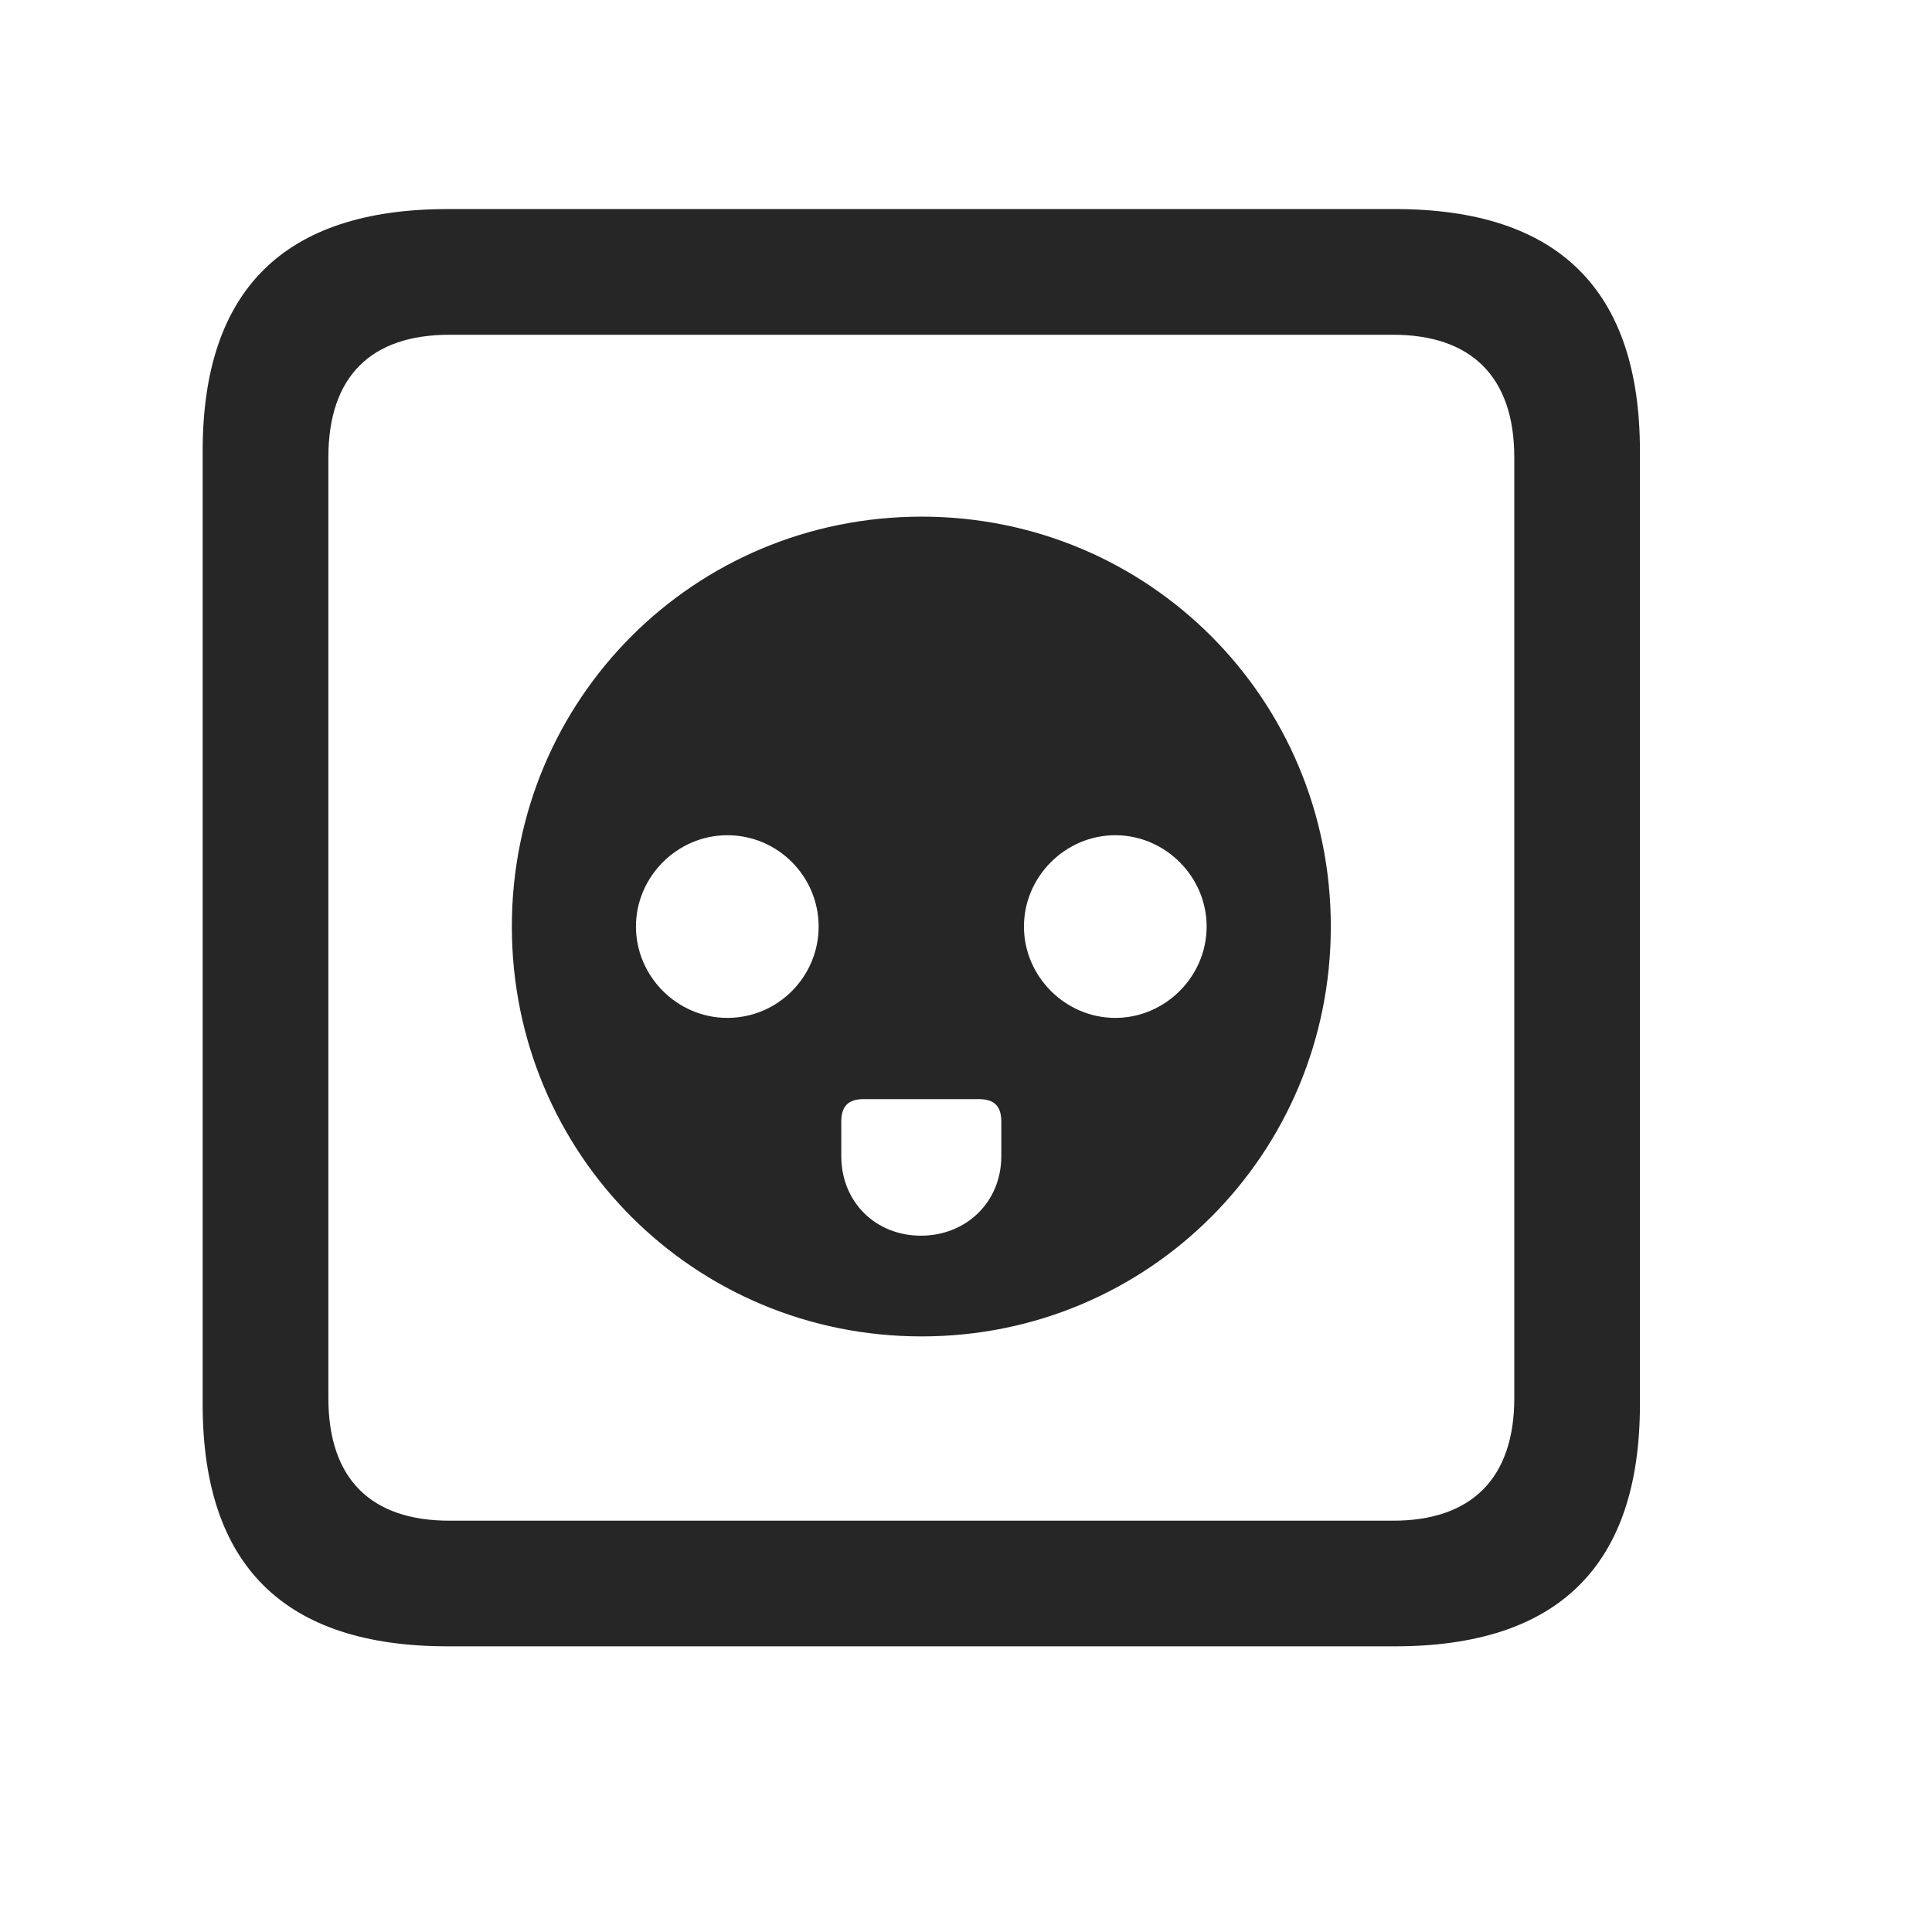 <svg width="29" height="29" viewBox="0 0 29 29" fill="currentColor" xmlns="http://www.w3.org/2000/svg">
<g clip-path="url(#clip0_2207_35050)">
<path d="M6.722 24.712H20.936C23.398 24.712 24.616 23.494 24.616 21.079V6.771C24.616 4.357 23.398 3.138 20.936 3.138H6.722C4.272 3.138 3.042 4.345 3.042 6.771V21.079C3.042 23.505 4.272 24.712 6.722 24.712ZM6.745 22.826C5.573 22.826 4.929 22.204 4.929 20.986V6.865C4.929 5.646 5.573 5.025 6.745 5.025H20.913C22.073 5.025 22.73 5.646 22.73 6.865V20.986C22.73 22.204 22.073 22.826 20.913 22.826H6.745Z" fill="currentColor" fill-opacity="0.85"/>
<path d="M13.835 20.06C17.245 20.06 19.976 17.318 19.976 13.908C19.976 10.498 17.245 7.755 13.835 7.755C10.413 7.755 7.683 10.498 7.683 13.908C7.683 17.318 10.413 20.06 13.835 20.06ZM10.917 15.279C10.167 15.279 9.546 14.658 9.546 13.908C9.546 13.158 10.167 12.537 10.917 12.537C11.679 12.537 12.288 13.158 12.288 13.908C12.288 14.658 11.679 15.279 10.917 15.279ZM16.741 15.279C15.991 15.279 15.37 14.658 15.37 13.908C15.37 13.158 15.991 12.537 16.741 12.537C17.491 12.537 18.112 13.158 18.112 13.908C18.112 14.658 17.491 15.279 16.741 15.279ZM13.823 18.548C13.144 18.548 12.628 18.044 12.628 17.353V16.837C12.628 16.603 12.733 16.498 12.968 16.498H14.69C14.925 16.498 15.03 16.603 15.03 16.837V17.353C15.03 18.044 14.503 18.548 13.823 18.548Z" fill="currentColor" fill-opacity="0.85"/>
</g>
<defs>
<clipPath id="clip0_2207_35050">
<rect width="21.574" height="21.598" fill="currentColor" transform="translate(3.042 3.115)"/>
</clipPath>
</defs>
</svg>
